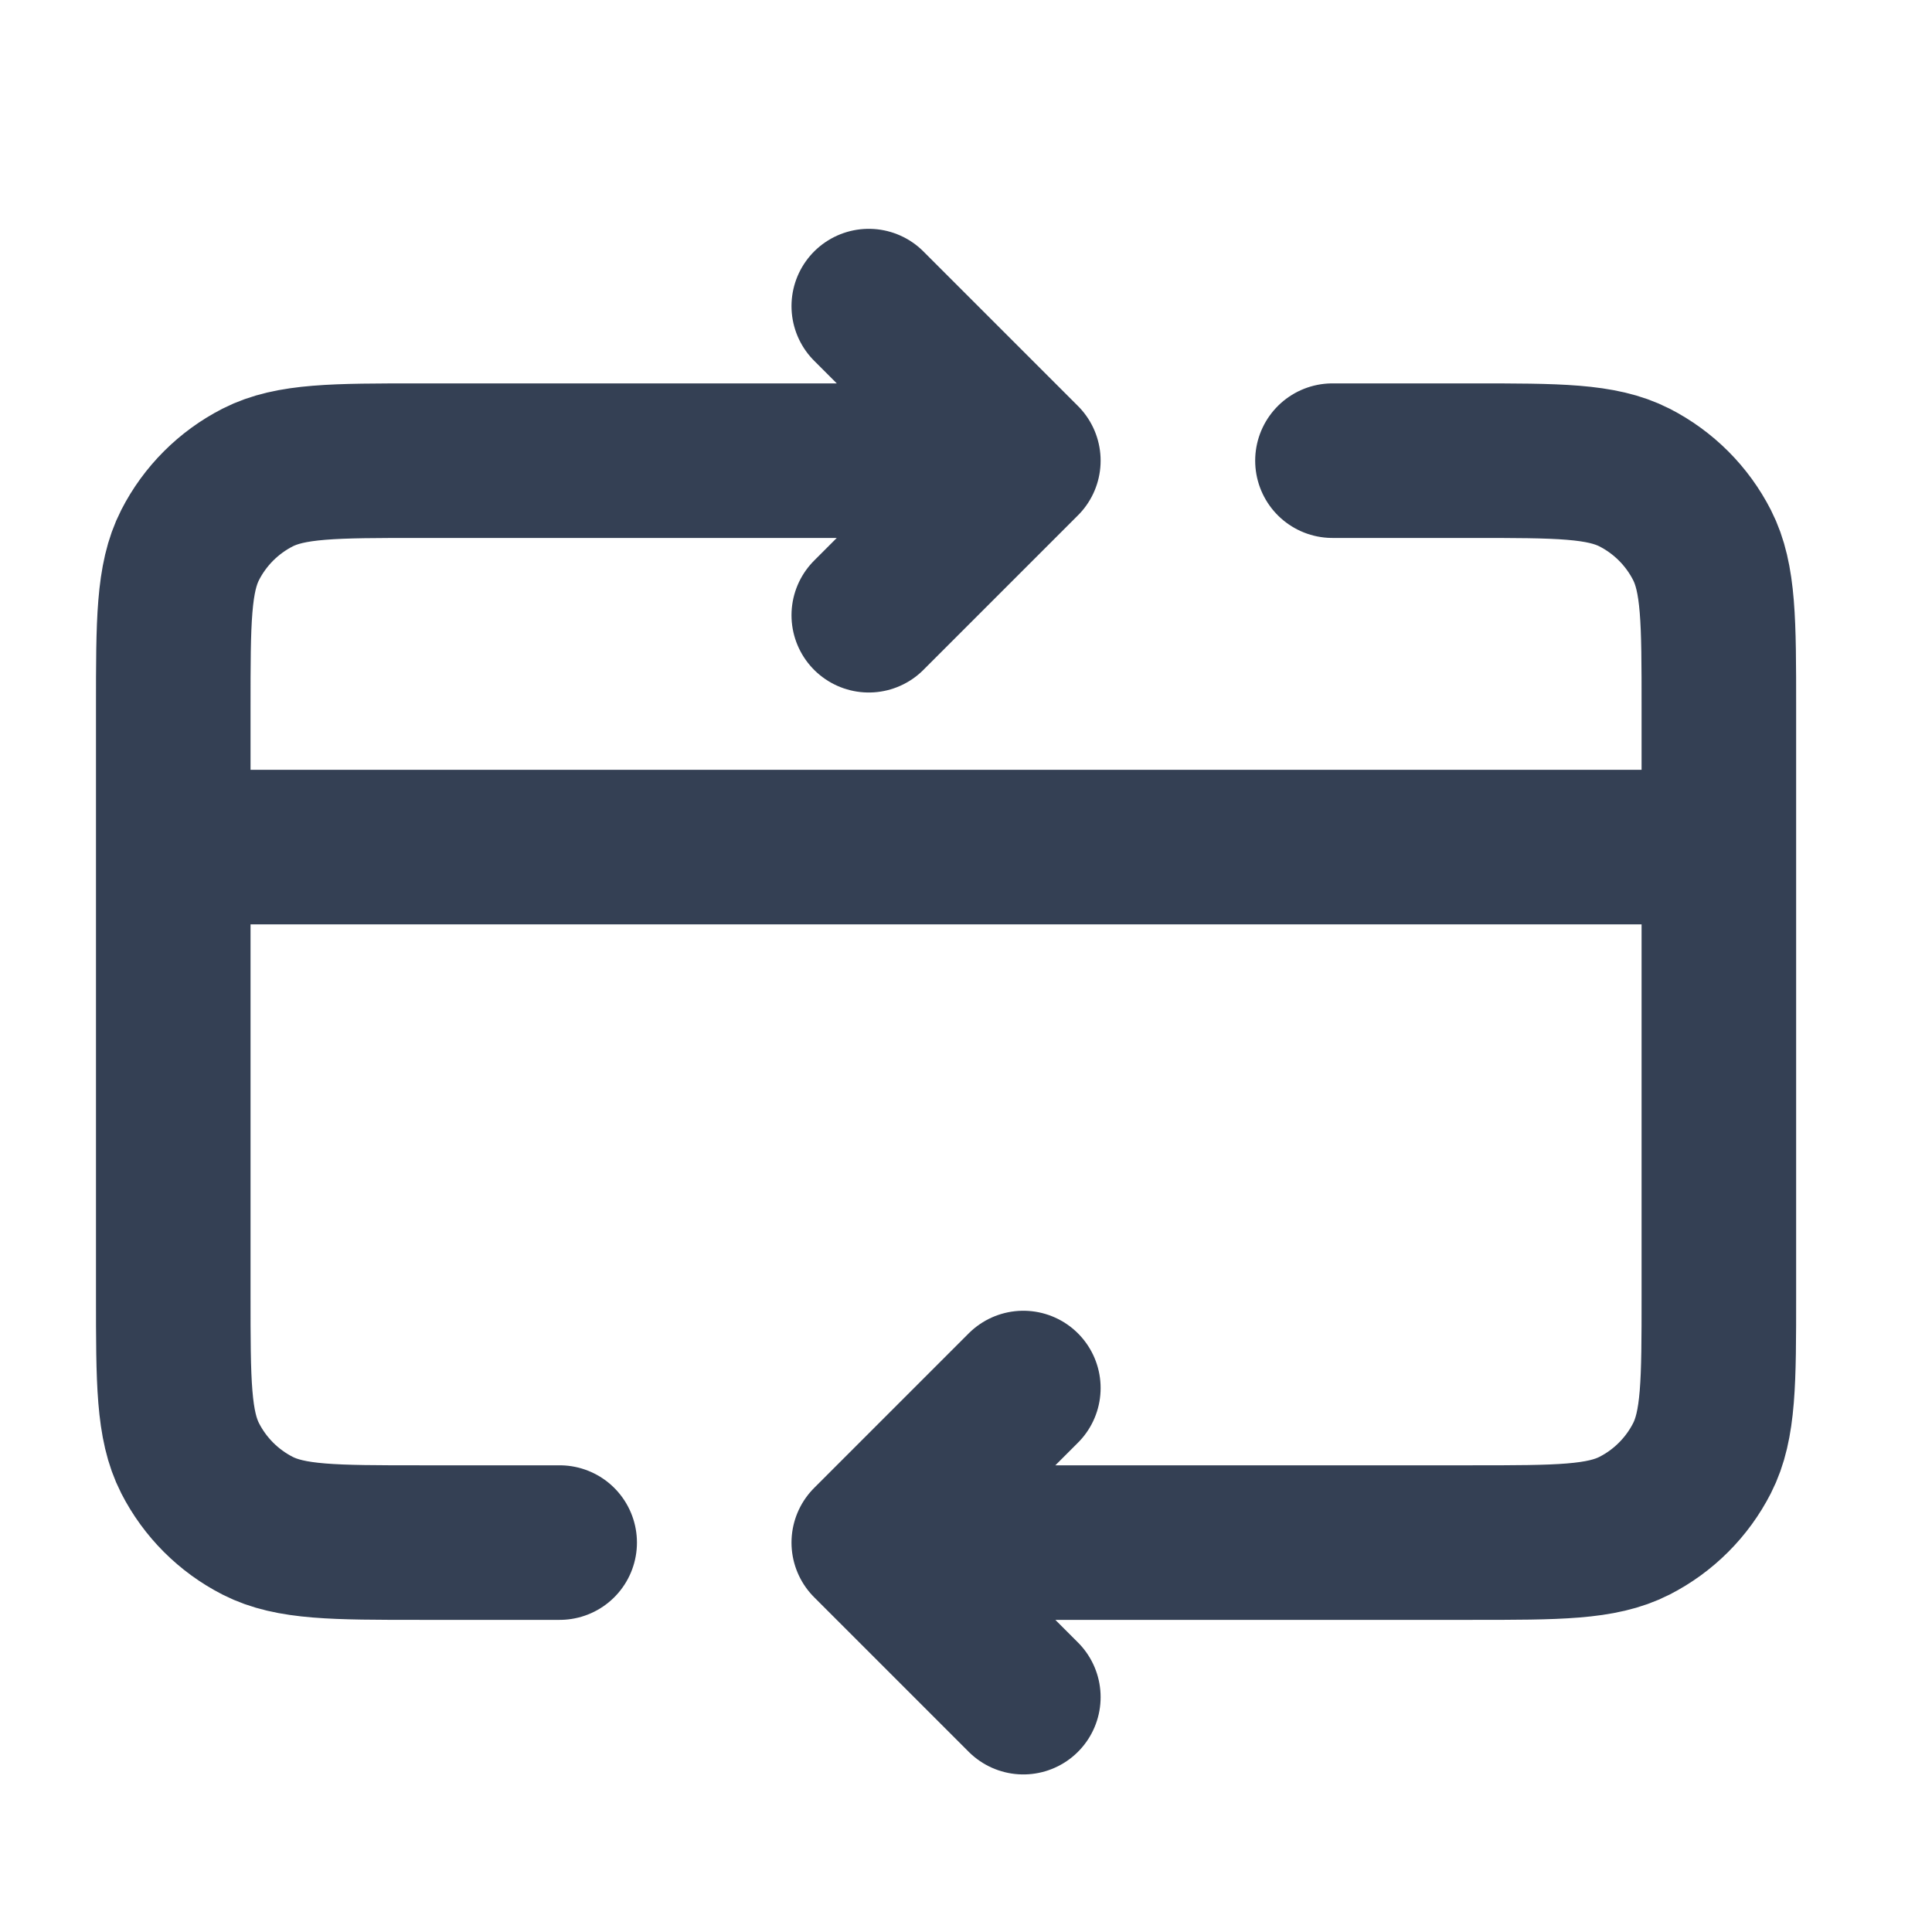 <svg width="25" height="25" viewBox="0 0 25 25" fill="none" xmlns="http://www.w3.org/2000/svg">
<path d="M22.242 10.961H2.242M11.242 19.961L19.042 19.961C20.162 19.961 20.722 19.961 21.15 19.743C21.526 19.551 21.832 19.245 22.024 18.869C22.242 18.441 22.242 17.881 22.242 16.761V9.161C22.242 8.041 22.242 7.481 22.024 7.053C21.832 6.677 21.526 6.371 21.15 6.179C20.722 5.961 20.162 5.961 19.042 5.961H17.242M11.242 19.961L13.242 21.961M11.242 19.961L13.242 17.961M7.242 19.961H5.442C4.322 19.961 3.762 19.961 3.334 19.743C2.958 19.551 2.652 19.245 2.46 18.869C2.242 18.441 2.242 17.881 2.242 16.761V9.161C2.242 8.041 2.242 7.481 2.46 7.053C2.652 6.677 2.958 6.371 3.334 6.179C3.762 5.961 4.322 5.961 5.442 5.961H13.242M13.242 5.961L11.242 7.961M13.242 5.961L11.242 3.961" stroke="#344054" stroke-width="2" stroke-linecap="round" stroke-linejoin="round"/>
</svg>
